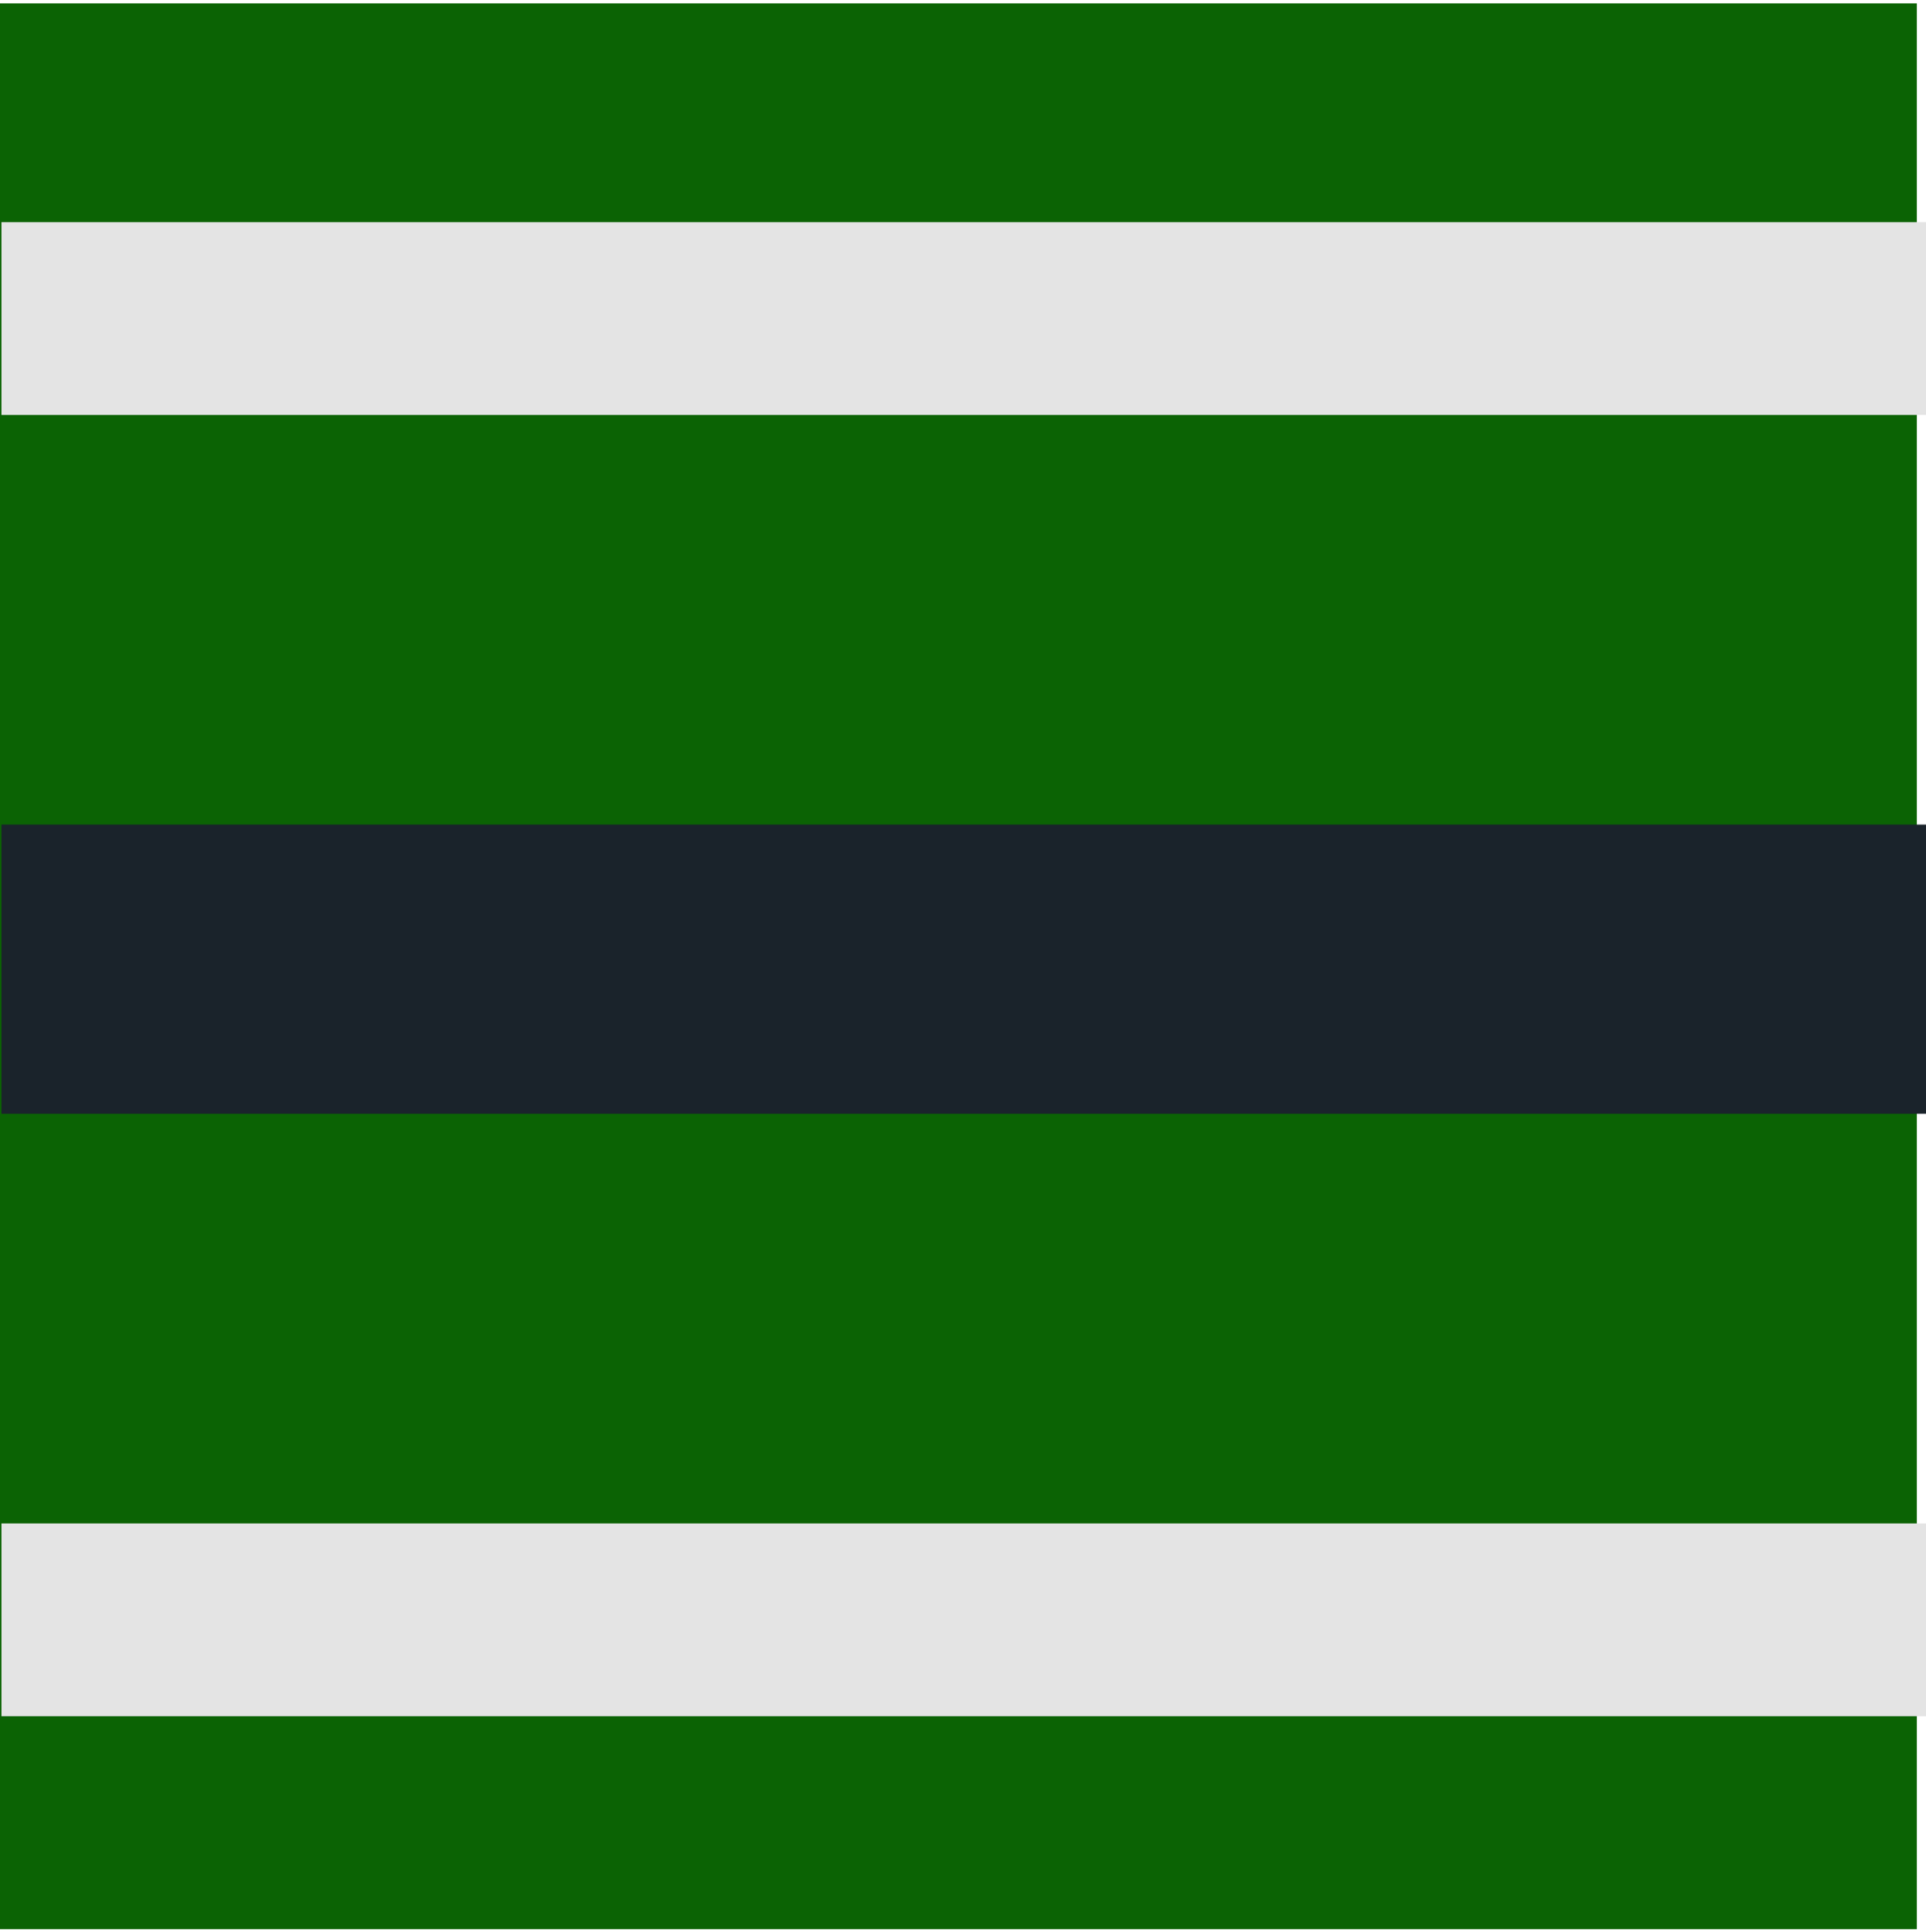 <?xml version="1.0" encoding="UTF-8" standalone="no"?>
<svg
   xmlns:dc="http://purl.org/dc/elements/1.1/"
   xmlns:cc="http://creativecommons.org/ns#"
   xmlns:rdf="http://www.w3.org/1999/02/22-rdf-syntax-ns#"
   xmlns:svg="http://www.w3.org/2000/svg"
   xmlns="http://www.w3.org/2000/svg"
   xmlns:sodipodi="http://sodipodi.sourceforge.net/DTD/sodipodi-0.dtd"
   xmlns:inkscape="http://www.inkscape.org/namespaces/inkscape"
   viewBox="0 0 19.98 20.04"
   version="1.1"
   id="svg136"
   sodipodi:docname="koerper-horizontal.svg"
   inkscape:version="1.0.1 (c497b03c, 2020-09-10)">
  <sodipodi:namedview
     pagecolor="#ffffff"
     bordercolor="#666666"
     borderopacity="1"
     objecttolerance="10"
     gridtolerance="10"
     guidetolerance="10"
     inkscape:pageopacity="0"
     inkscape:pageshadow="2"
     inkscape:window-width="1148"
     inkscape:window-height="699"
     id="namedview138"
     showgrid="false"
     inkscape:zoom="36.676647"
     inkscape:cx="9.6628163"
     inkscape:cy="5.8756735"
     inkscape:window-x="0"
     inkscape:window-y="23"
     inkscape:window-maximized="0"
     inkscape:current-layer="svg136" />
  <defs
     id="defs124">
    <style
       id="style122">.cls-1{fill:#0b6304;}.cls-2{fill:#e4e4e4;}.cls-3{fill:#1a232b;}</style>
  </defs>
  <g
     id="Ebene_2"
     data-name="Ebene 2"
     transform="rotate(90,9.99,10.025)">
    <g
       id="OBJECTS">
      <rect
         class="cls-1"
         y="0.13"
         width="19.98"
         height="19.92"
         id="rect126"
         x="0" />
      <rect
         class="cls-2"
         x="15.77"
         width="2"
         height="20"
         id="rect128"
         y="0" />
      <rect
         class="cls-2"
         x="2.27"
         width="2"
         height="20"
         id="rect130"
         y="0" />
      <rect
         class="cls-3"
         x="8.52"
         width="3"
         height="20"
         id="rect132"
         y="0" />
    </g>
  </g>
</svg>
